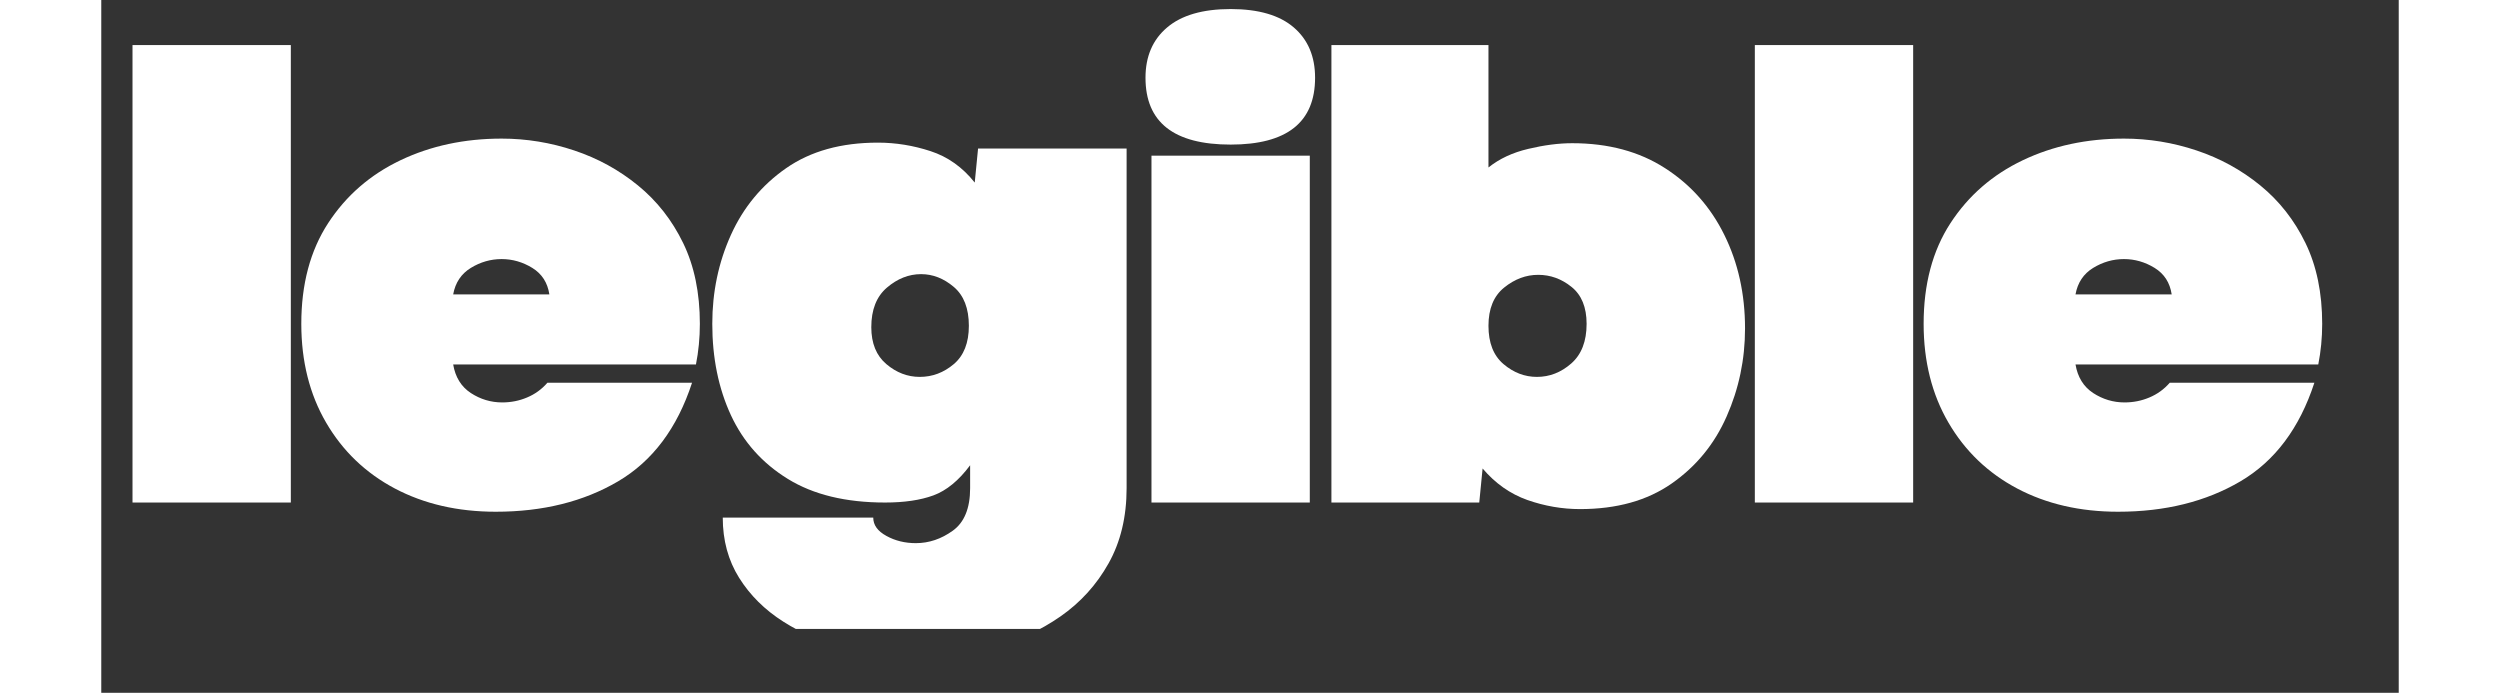 <svg xmlns="http://www.w3.org/2000/svg" xmlns:xlink="http://www.w3.org/1999/xlink" width="415" zoomAndPan="magnify" viewBox="0 0 312 94.08" height="115" preserveAspectRatio="xMidYMid meet" version="1.2"><rect x="0" y="0" width="312" height="94.08" fill="#333333" stroke="none"/><defs><clipPath id="cf6905472d"><path d="M 82 19 L 140 19 L 140 85.414 L 82 85.414 Z M 82 19 "/></clipPath></defs><g id="3e7e9b533c"><g style="fill:#ffffff;fill-opacity:1;"><g transform="translate(3.883, 68.245)"><path style="stroke:none" d="M 21.859 0 L 0.359 0 L 0.359 -62.125 L 21.859 -62.125 Z M 21.859 0 "/></g></g><g style="fill:#ffffff;fill-opacity:1;"><g transform="translate(27.79, 68.245)"><path style="stroke:none" d="M 53.5 -24.266 C 53.5 -22.367 53.32 -20.531 52.969 -18.75 L 20 -18.75 C 20.289 -17.031 21.086 -15.738 22.391 -14.875 C 23.703 -14.02 25.125 -13.594 26.656 -13.594 C 27.844 -13.594 28.969 -13.816 30.031 -14.266 C 31.102 -14.711 32.023 -15.379 32.797 -16.266 L 52.438 -16.266 C 50.426 -10.098 47.078 -5.633 42.391 -2.875 C 37.711 -0.125 32.176 1.25 25.781 1.25 C 20.625 1.25 16.055 0.195 12.078 -1.906 C 8.109 -4.008 5 -6.988 2.75 -10.844 C 0.5 -14.695 -0.625 -19.172 -0.625 -24.266 C -0.625 -29.648 0.586 -34.207 3.016 -37.938 C 5.453 -41.676 8.727 -44.523 12.844 -46.484 C 16.957 -48.441 21.535 -49.422 26.578 -49.422 C 29.953 -49.422 33.238 -48.883 36.438 -47.812 C 39.633 -46.75 42.52 -45.164 45.094 -43.062 C 47.676 -40.957 49.723 -38.348 51.234 -35.234 C 52.742 -32.129 53.5 -28.473 53.5 -24.266 Z M 33.062 -28.266 C 32.82 -29.859 32.051 -31.055 30.75 -31.859 C 29.445 -32.66 28.055 -33.062 26.578 -33.062 C 25.098 -33.062 23.703 -32.66 22.391 -31.859 C 21.086 -31.055 20.289 -29.859 20 -28.266 Z M 33.062 -28.266 "/></g></g><g clip-rule="nonzero" clip-path="url(#cf6905472d)"><g style="fill:#ffffff;fill-opacity:1;"><g transform="translate(83.602, 68.245)"><path style="stroke:none" d="M 55.641 -1.953 C 55.641 1.953 54.82 5.359 53.188 8.266 C 51.562 11.172 49.383 13.57 46.656 15.469 C 43.938 17.363 40.883 18.77 37.5 19.688 C 34.125 20.602 30.691 21.062 27.203 21.062 C 23.879 21.062 20.645 20.645 17.5 19.812 C 14.363 18.988 11.535 17.773 9.016 16.172 C 6.504 14.578 4.504 12.594 3.016 10.219 C 1.535 7.852 0.797 5.129 0.797 2.047 L 21.234 2.047 C 21.234 3.055 21.828 3.883 23.016 4.531 C 24.203 5.188 25.535 5.516 27.016 5.516 C 28.797 5.516 30.469 4.953 32.031 3.828 C 33.602 2.703 34.391 0.773 34.391 -1.953 L 34.391 -5.062 C 32.848 -2.988 31.188 -1.625 29.406 -0.969 C 27.633 -0.32 25.445 0 22.844 0 C 17.508 0 13.109 -1.066 9.641 -3.203 C 6.172 -5.336 3.594 -8.223 1.906 -11.859 C 0.219 -15.504 -0.625 -19.641 -0.625 -24.266 C -0.625 -28.586 0.219 -32.613 1.906 -36.344 C 3.594 -40.082 6.094 -43.102 9.406 -45.406 C 12.727 -47.719 16.879 -48.875 21.859 -48.875 C 24.285 -48.875 26.672 -48.488 29.016 -47.719 C 31.359 -46.957 33.359 -45.535 35.016 -43.453 L 35.469 -48.078 L 55.641 -48.078 Z M 34.219 -24 C 34.219 -26.363 33.535 -28.125 32.172 -29.281 C 30.805 -30.438 29.328 -31.016 27.734 -31.016 C 26.066 -31.016 24.52 -30.406 23.094 -29.188 C 21.676 -27.977 20.969 -26.188 20.969 -23.812 C 20.969 -21.625 21.648 -19.953 23.016 -18.797 C 24.379 -17.641 25.891 -17.062 27.547 -17.062 C 29.266 -17.062 30.805 -17.641 32.172 -18.797 C 33.535 -19.953 34.219 -21.688 34.219 -24 Z M 34.219 -24 "/></g></g></g><g style="fill:#ffffff;fill-opacity:1;"><g transform="translate(141.636, 68.245)"><path style="stroke:none" d="M 11.734 -48.609 C 4.023 -48.609 0.172 -51.633 0.172 -57.688 C 0.172 -60.582 1.148 -62.859 3.109 -64.516 C 5.066 -66.18 7.941 -67.016 11.734 -67.016 C 15.523 -67.016 18.383 -66.18 20.312 -64.516 C 22.238 -62.859 23.203 -60.582 23.203 -57.688 C 23.203 -51.633 19.379 -48.609 11.734 -48.609 Z M 0.984 0 L 22.484 0 L 22.484 -47.109 L 0.984 -47.109 Z M 0.984 0 "/></g></g><g style="fill:#ffffff;fill-opacity:1;"><g transform="translate(166.165, 68.245)"><path style="stroke:none" d="M 22.219 -62.125 L 22.219 -45.5 C 23.695 -46.688 25.504 -47.531 27.641 -48.031 C 29.773 -48.539 31.758 -48.797 33.594 -48.797 C 38.508 -48.797 42.711 -47.664 46.203 -45.406 C 49.703 -43.156 52.383 -40.133 54.25 -36.344 C 56.125 -32.551 57.062 -28.316 57.062 -23.641 C 57.062 -19.43 56.227 -15.445 54.562 -11.688 C 52.906 -7.926 50.414 -4.891 47.094 -2.578 C 43.781 -0.266 39.633 0.891 34.656 0.891 C 32.227 0.891 29.844 0.477 27.5 -0.344 C 25.164 -1.176 23.141 -2.602 21.422 -4.625 L 20.969 0 L 0.891 0 L 0.891 -62.125 Z M 22.219 -24 C 22.219 -21.688 22.898 -19.953 24.266 -18.797 C 25.629 -17.641 27.141 -17.062 28.797 -17.062 C 30.516 -17.062 32.066 -17.664 33.453 -18.875 C 34.848 -20.094 35.547 -21.891 35.547 -24.266 C 35.547 -26.516 34.863 -28.188 33.5 -29.281 C 32.145 -30.375 30.633 -30.922 28.969 -30.922 C 27.312 -30.922 25.77 -30.344 24.344 -29.188 C 22.926 -28.039 22.219 -26.312 22.219 -24 Z M 22.219 -24 "/></g></g><g style="fill:#ffffff;fill-opacity:1;"><g transform="translate(224.199, 68.245)"><path style="stroke:none" d="M 21.859 0 L 0.359 0 L 0.359 -62.125 L 21.859 -62.125 Z M 21.859 0 "/></g></g><g style="fill:#ffffff;fill-opacity:1;"><g transform="translate(248.106, 68.245)"><path style="stroke:none" d="M 53.5 -24.266 C 53.5 -22.367 53.32 -20.531 52.969 -18.75 L 20 -18.75 C 20.289 -17.031 21.086 -15.738 22.391 -14.875 C 23.703 -14.02 25.125 -13.594 26.656 -13.594 C 27.844 -13.594 28.969 -13.816 30.031 -14.266 C 31.102 -14.711 32.023 -15.379 32.797 -16.266 L 52.438 -16.266 C 50.426 -10.098 47.078 -5.633 42.391 -2.875 C 37.711 -0.125 32.176 1.25 25.781 1.25 C 20.625 1.25 16.055 0.195 12.078 -1.906 C 8.109 -4.008 5 -6.988 2.75 -10.844 C 0.5 -14.695 -0.625 -19.172 -0.625 -24.266 C -0.625 -29.648 0.586 -34.207 3.016 -37.938 C 5.453 -41.676 8.727 -44.523 12.844 -46.484 C 16.957 -48.441 21.535 -49.422 26.578 -49.422 C 29.953 -49.422 33.238 -48.883 36.438 -47.812 C 39.633 -46.75 42.52 -45.164 45.094 -43.062 C 47.676 -40.957 49.723 -38.348 51.234 -35.234 C 52.742 -32.129 53.5 -28.473 53.5 -24.266 Z M 33.062 -28.266 C 32.82 -29.859 32.051 -31.055 30.75 -31.859 C 29.445 -32.66 28.055 -33.062 26.578 -33.062 C 25.098 -33.062 23.703 -32.66 22.391 -31.859 C 21.086 -31.055 20.289 -29.859 20 -28.266 Z M 33.062 -28.266 "/></g></g></g></svg>